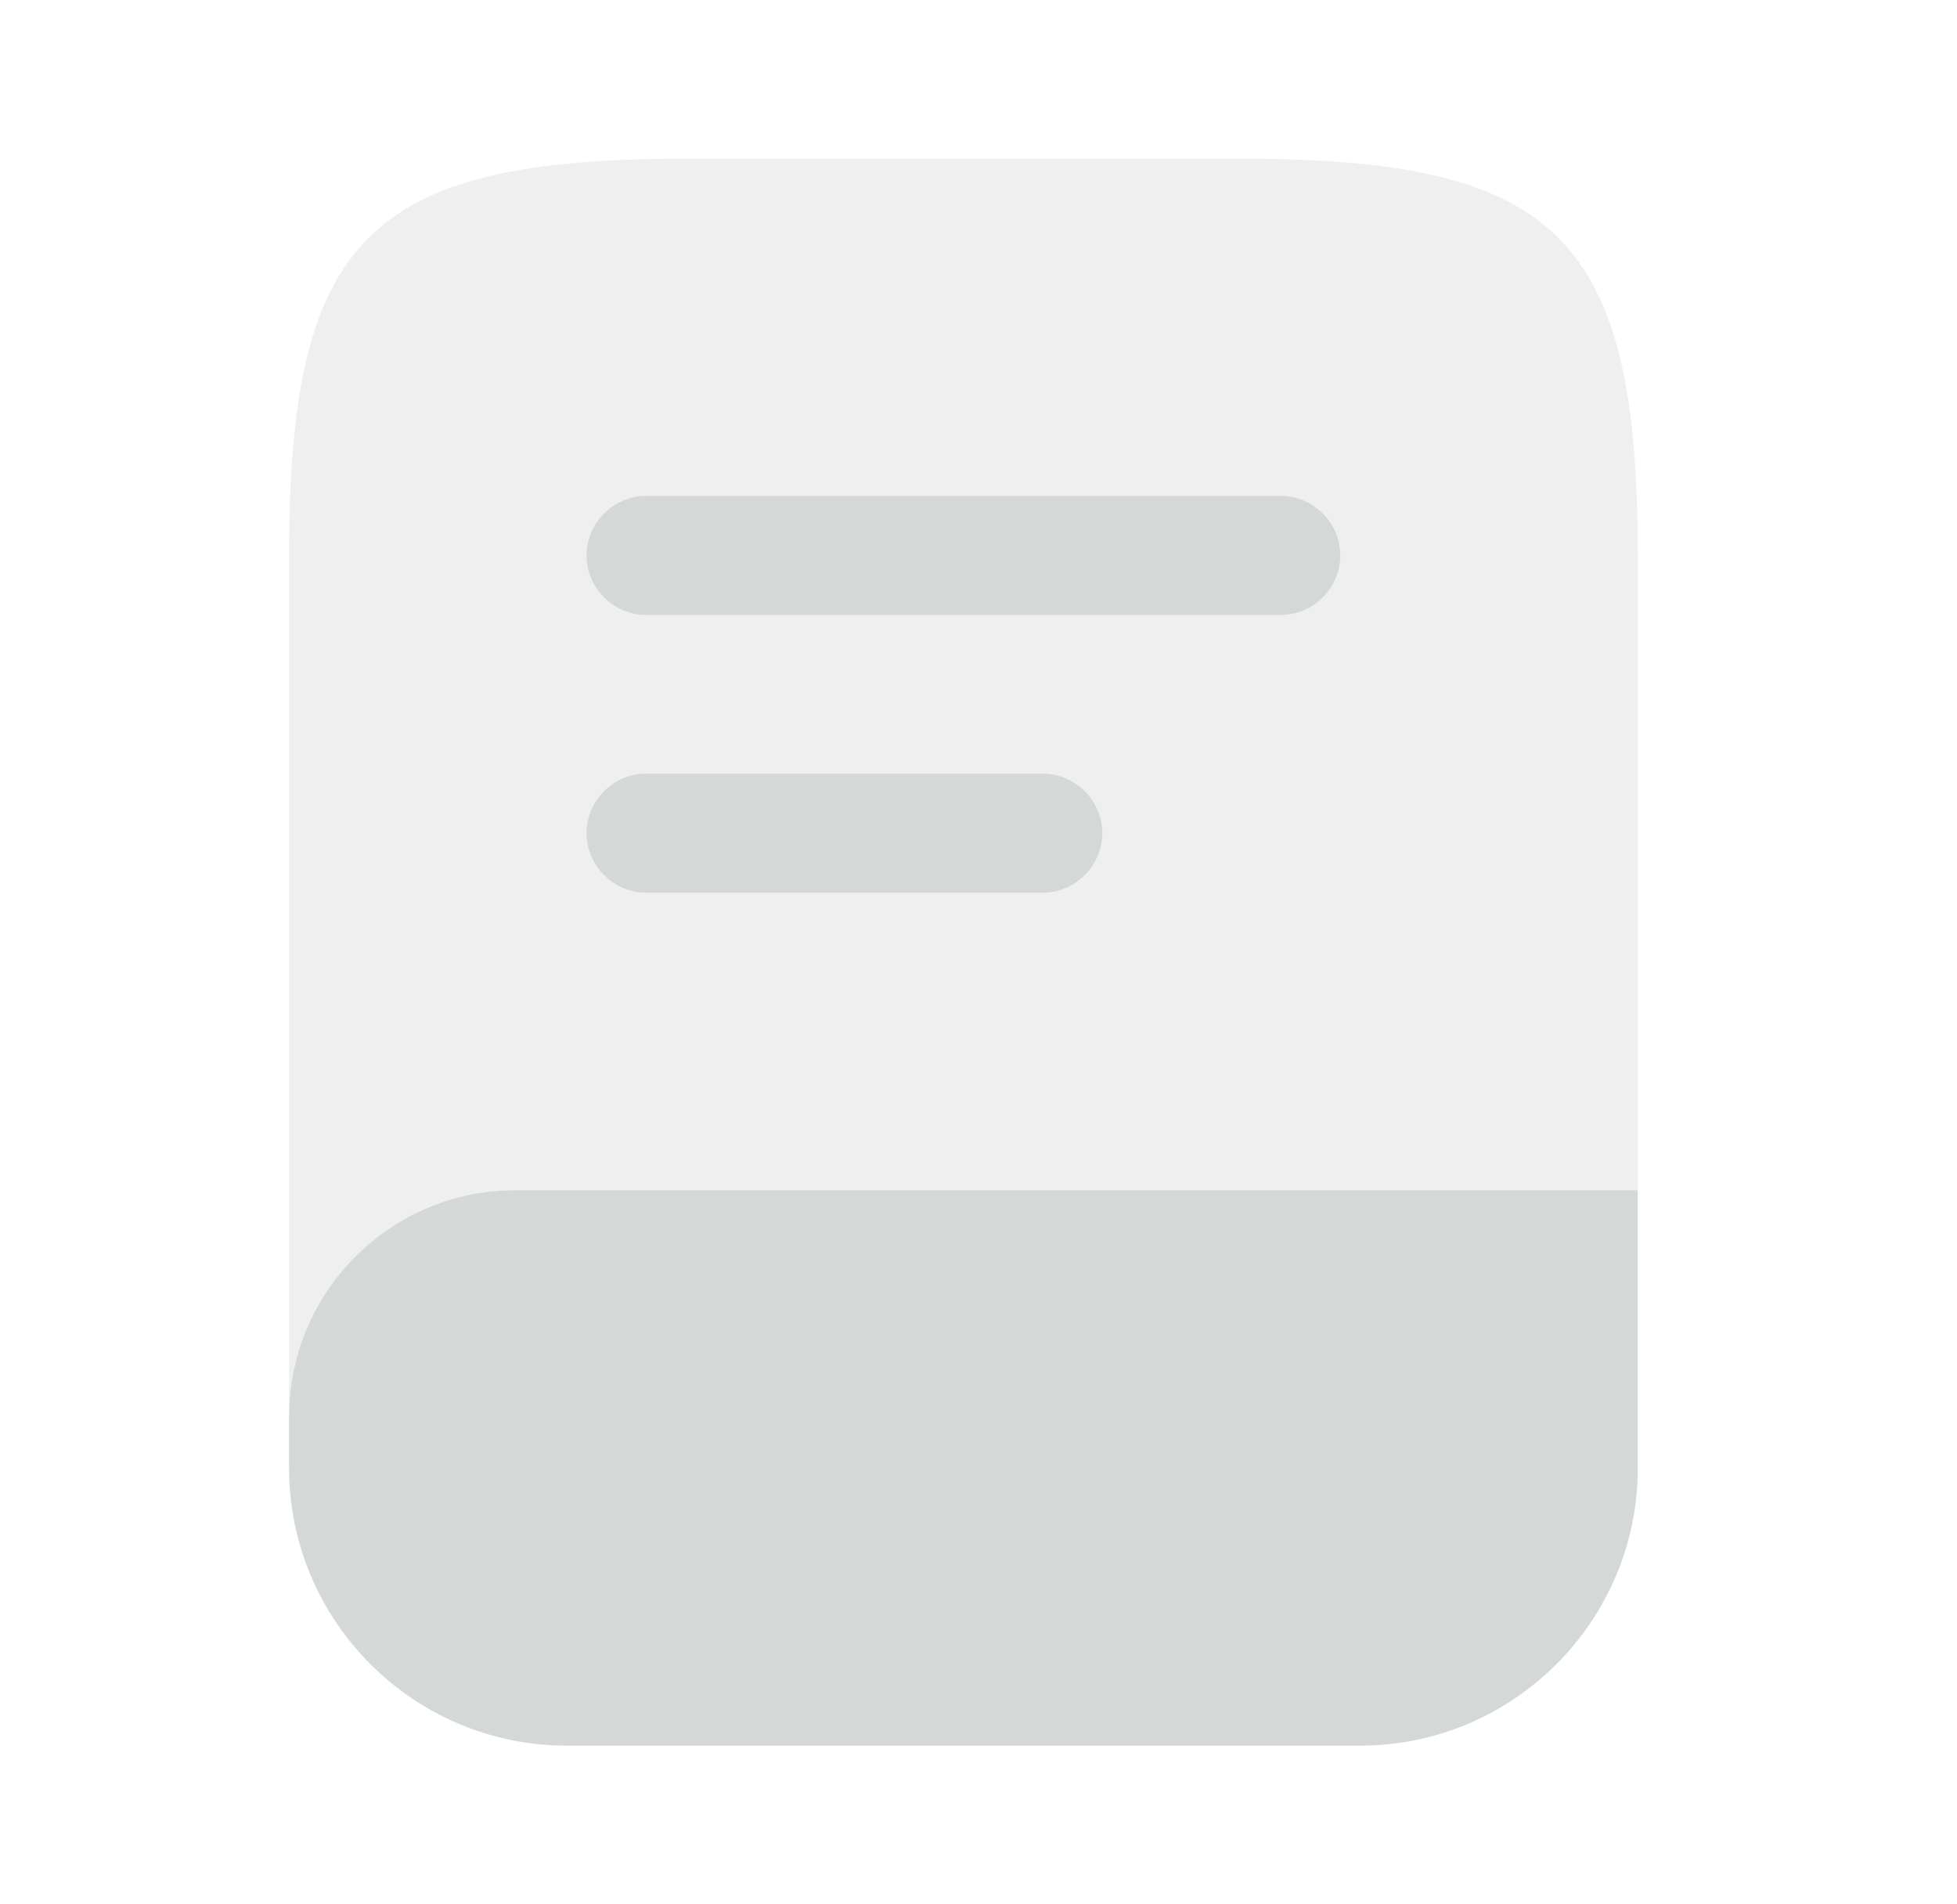 <svg width="37" height="36" viewBox="0 0 37 36" fill="none" xmlns="http://www.w3.org/2000/svg">
<path opacity="0.4" d="M30.965 10.5V22.5H9.74C7.385 22.5 5.465 24.42 5.465 26.775V10.5C5.465 4.5 6.965 3 12.965 3H23.465C29.465 3 30.965 4.5 30.965 10.5Z" fill="#D4D8D6"/>
<path d="M30.965 22.5V27.75C30.965 30.645 28.61 33 25.715 33H10.715C7.82 33 5.465 30.645 5.465 27.75V26.775C5.465 24.42 7.385 22.5 9.74 22.5H30.965Z" fill="#D4D8D6"/>
<path d="M24.215 11.625H12.215C11.6 11.625 11.09 11.115 11.09 10.5C11.09 9.885 11.6 9.375 12.215 9.375H24.215C24.83 9.375 25.34 9.885 25.34 10.5C25.34 11.115 24.83 11.625 24.215 11.625Z" fill="#D4D8D6"/>
<path d="M19.715 16.875H12.215C11.6 16.875 11.09 16.365 11.09 15.75C11.09 15.135 11.6 14.625 12.215 14.625H19.715C20.33 14.625 20.84 15.135 20.84 15.75C20.84 16.365 20.33 16.875 19.715 16.875Z" fill="#D4D8D6"/>
</svg>
